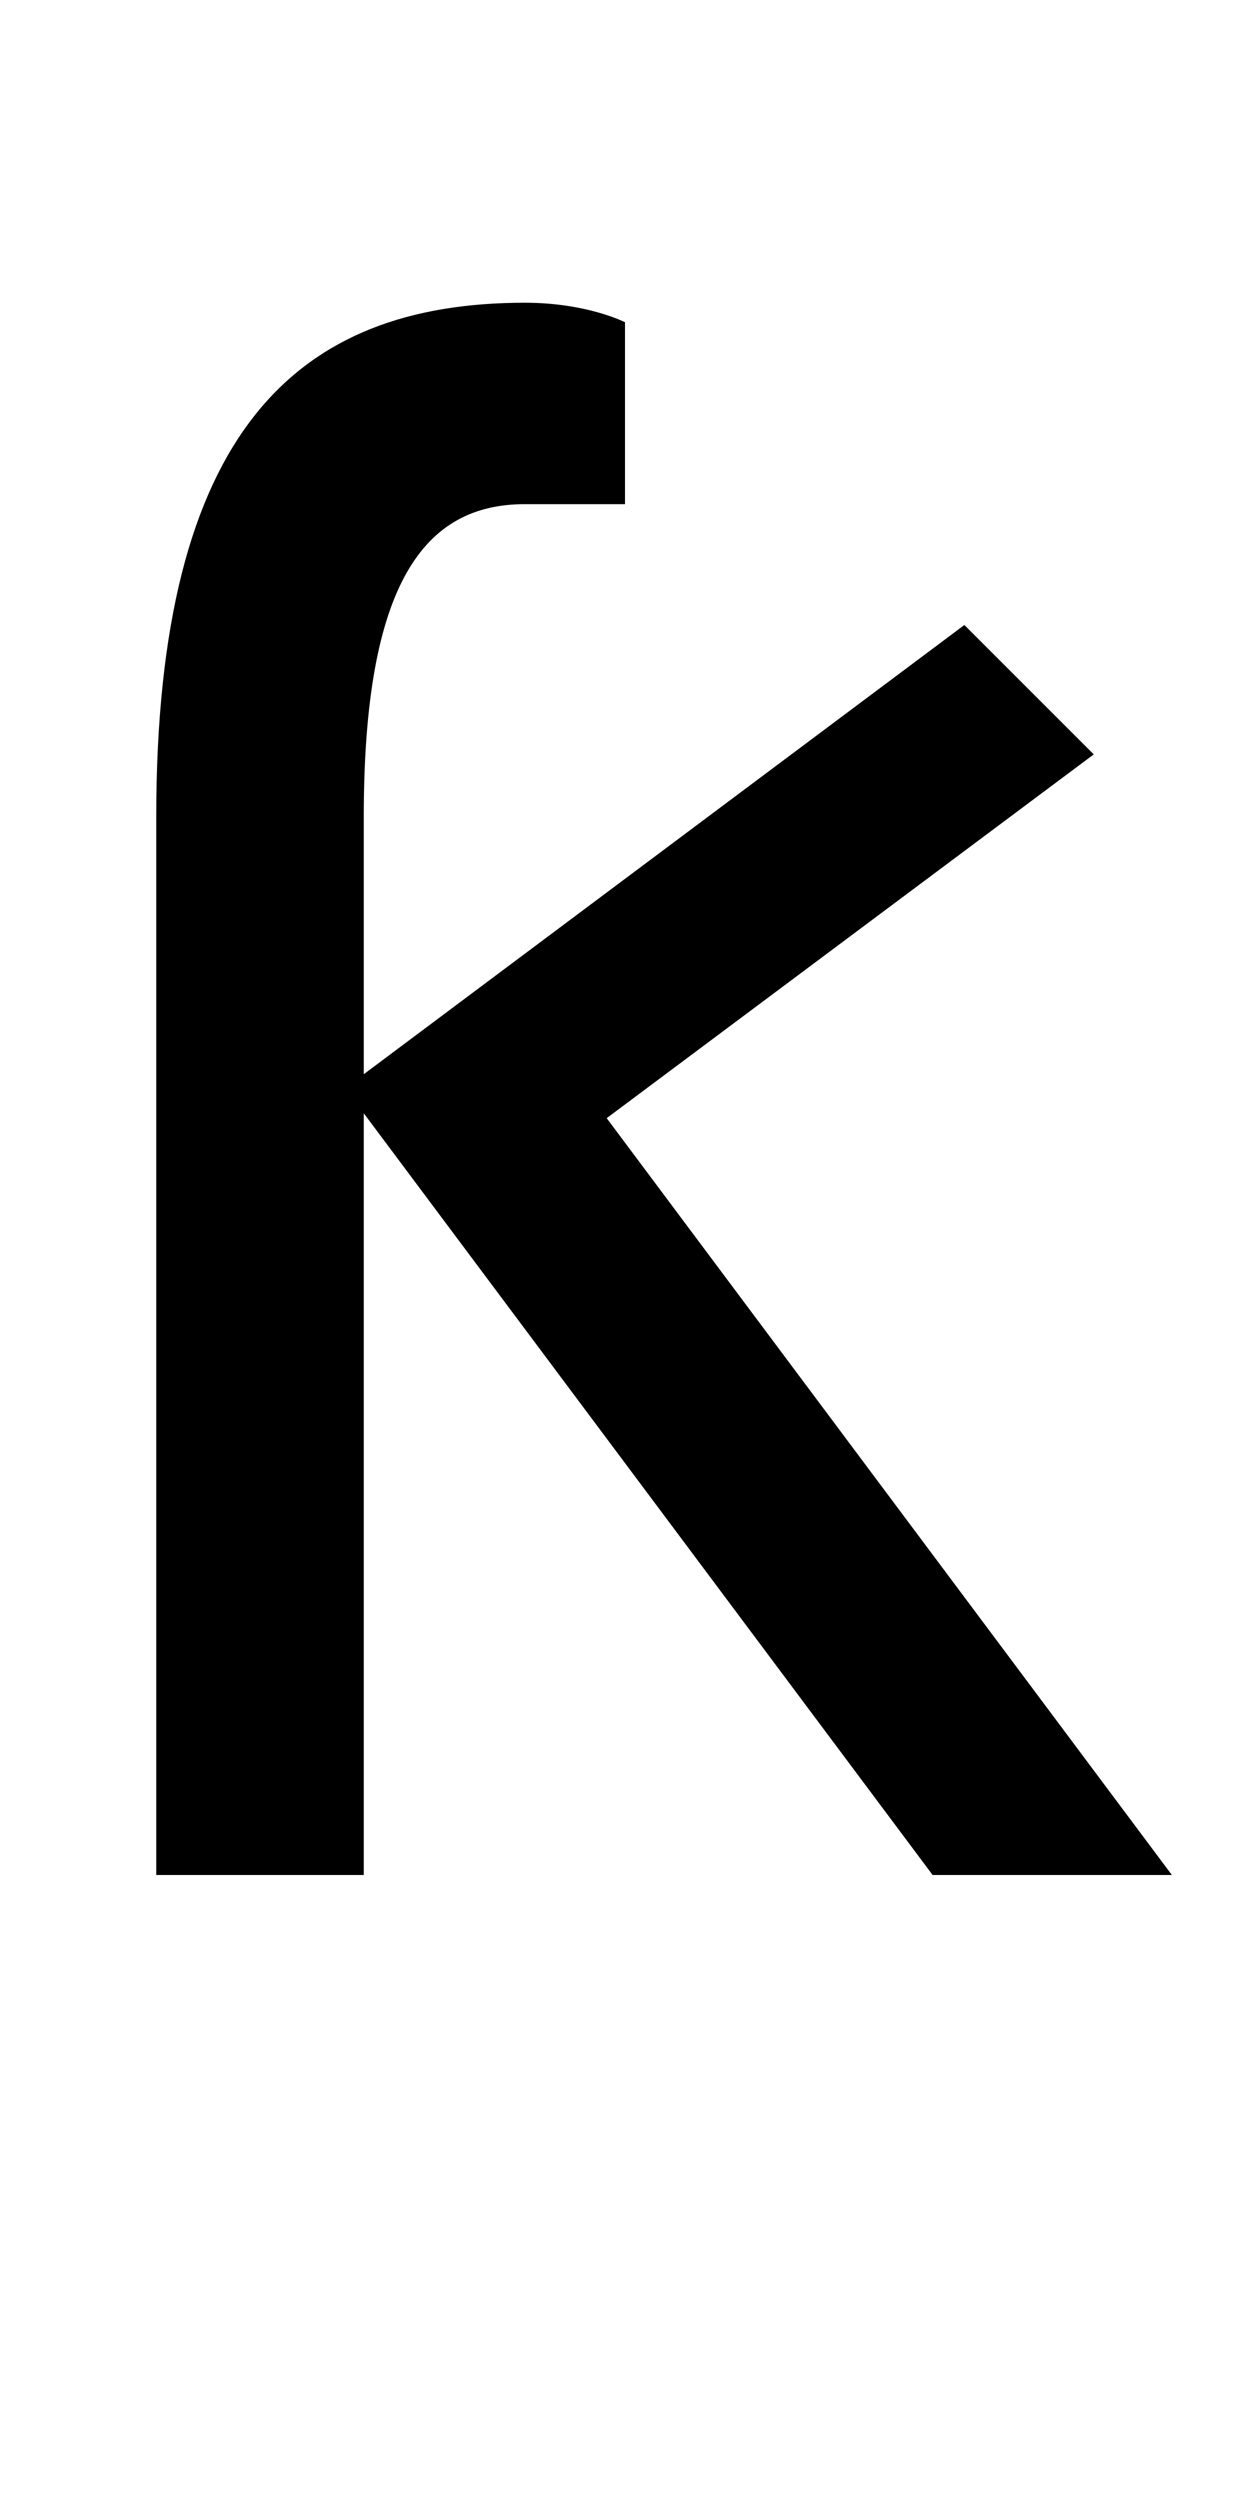 <?xml version="1.0" encoding="UTF-8" standalone="no"?>
<!-- Created with Inkscape (http://www.inkscape.org/) -->

<svg
   xmlns:dc="http://purl.org/dc/elements/1.1/"
   xmlns:cc="http://creativecommons.org/ns#"
   xmlns:rdf="http://www.w3.org/1999/02/22-rdf-syntax-ns#"
   xmlns:svg="http://www.w3.org/2000/svg"
   xmlns="http://www.w3.org/2000/svg"
   version="1.1"
   width="1024"
   height="2048"
   id="svg3355">
  <defs
     id="defs3357" />
  <path
     d="M 430,248 C 242.997,248 128,353.005 128,669 l 0,867 170,0 0,-624 466,624 196,0 L 497,916 896,618 790,512 298,880 298,669 c 0,-192.004 49.999,-256 132,-256 l 82,0 0,-149 c 0,0 -31.004,-16 -82,-16 z"
     id="path3157-22-8-4"
     style="fill:#000000;fill-opacity:1;stroke:none;display:inline" />
</svg>
